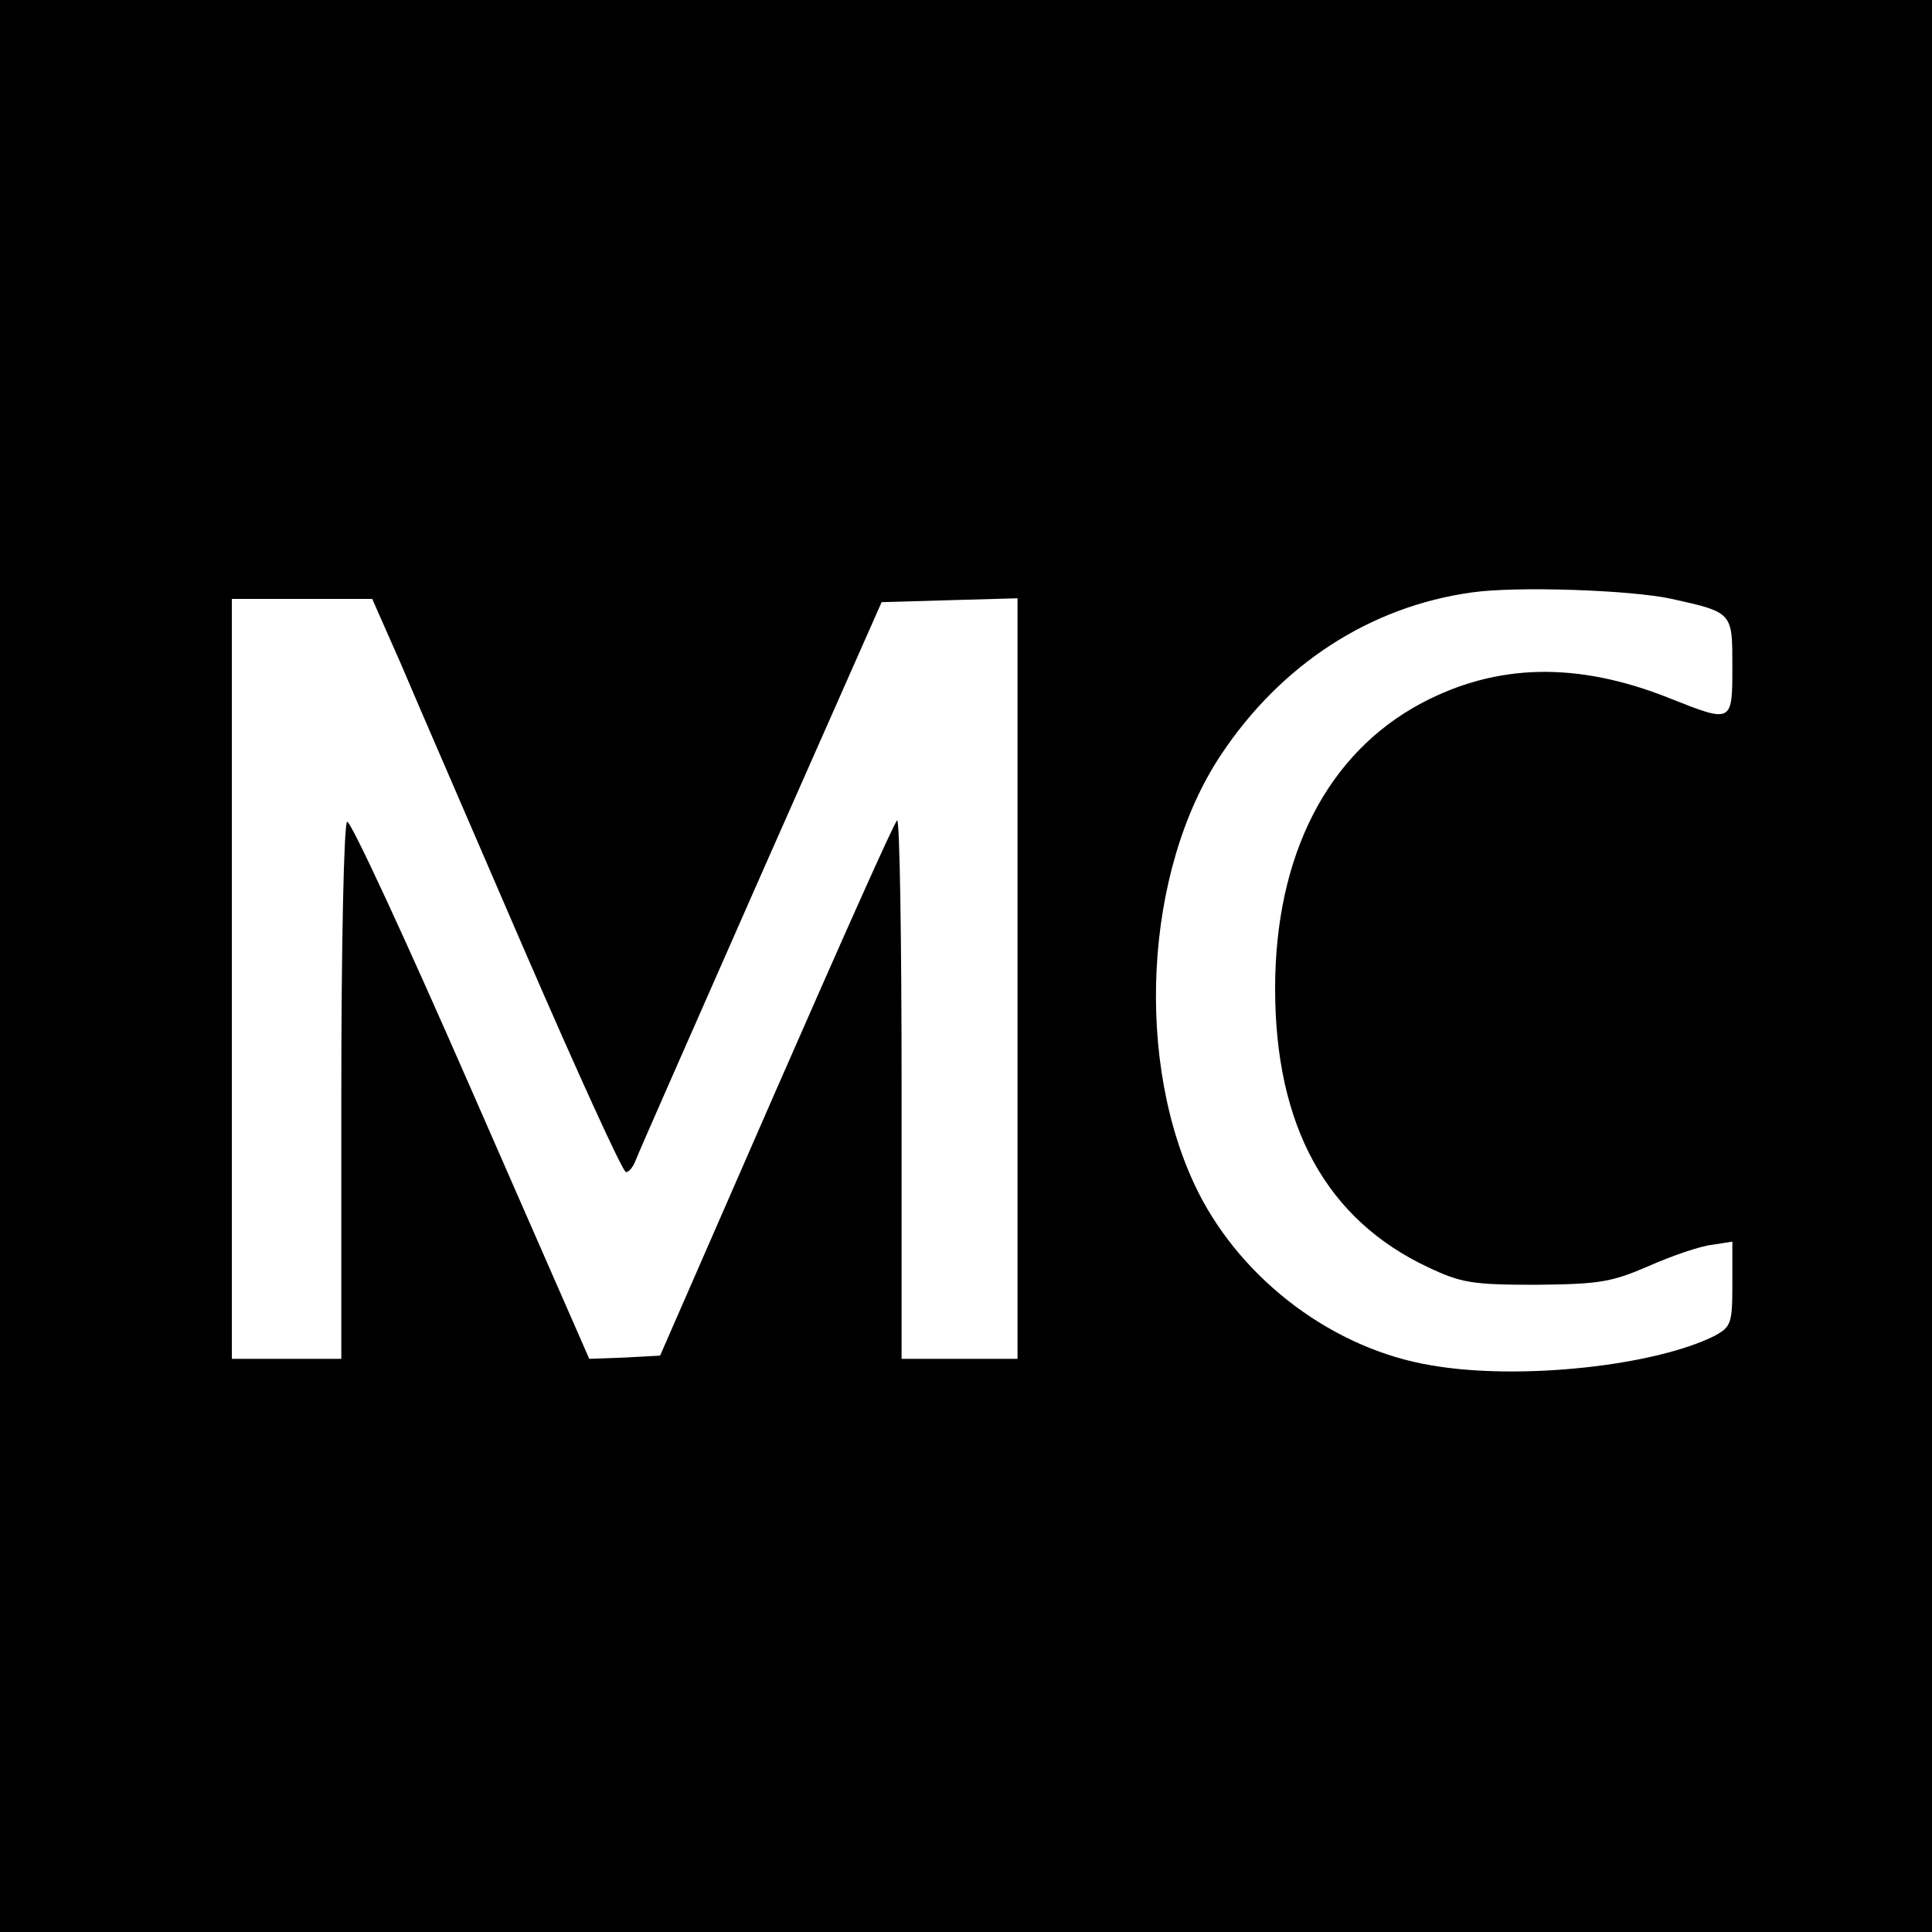 <?xml version="1.0" standalone="no"?>
<!DOCTYPE svg PUBLIC "-//W3C//DTD SVG 20010904//EN"
 "http://www.w3.org/TR/2001/REC-SVG-20010904/DTD/svg10.dtd">
<svg version="1.0" xmlns="http://www.w3.org/2000/svg"
 width="300pt" height="300pt" viewBox="0 0 300 300"
 preserveAspectRatio="xMidYMid meet">
<g transform="translate(0,300) scale(0.1,-0.1)"
fill="#000000" stroke="none">
<path d="M0 1500 l0 -1500 1500 0 1500 0 0 1500 0 1500 -1500 0 -1500 0 0
-1500z m2596 570 c95 -21 94 -21 94 -105 0 -88 0 -88 -98 -49 -143 57 -268 54
-385 -8 -146 -78 -227 -236 -227 -443 0 -214 80 -359 238 -433 51 -24 68 -27
167 -27 99 1 117 4 175 29 36 16 80 31 98 33 l32 5 0 -66 c0 -61 -2 -66 -27
-80 -93 -47 -304 -70 -441 -46 -150 25 -291 130 -361 268 -100 199 -85 500 35
680 93 140 231 230 389 252 68 10 248 4 311 -10z m-1973 -102 c24 -57 111
-257 192 -445 82 -189 152 -343 157 -343 5 0 11 8 15 18 3 9 91 208 194 442
l188 425 105 3 106 3 0 -591 0 -590 -90 0 -90 0 0 422 c0 232 -3 418 -7 414
-5 -4 -89 -193 -188 -419 l-180 -412 -55 -3 -55 -2 -184 420 c-101 231 -187
417 -192 414 -5 -3 -9 -192 -9 -420 l0 -414 -85 0 -85 0 0 590 0 590 109 0
109 0 45 -102z"/>
</g>
</svg>
